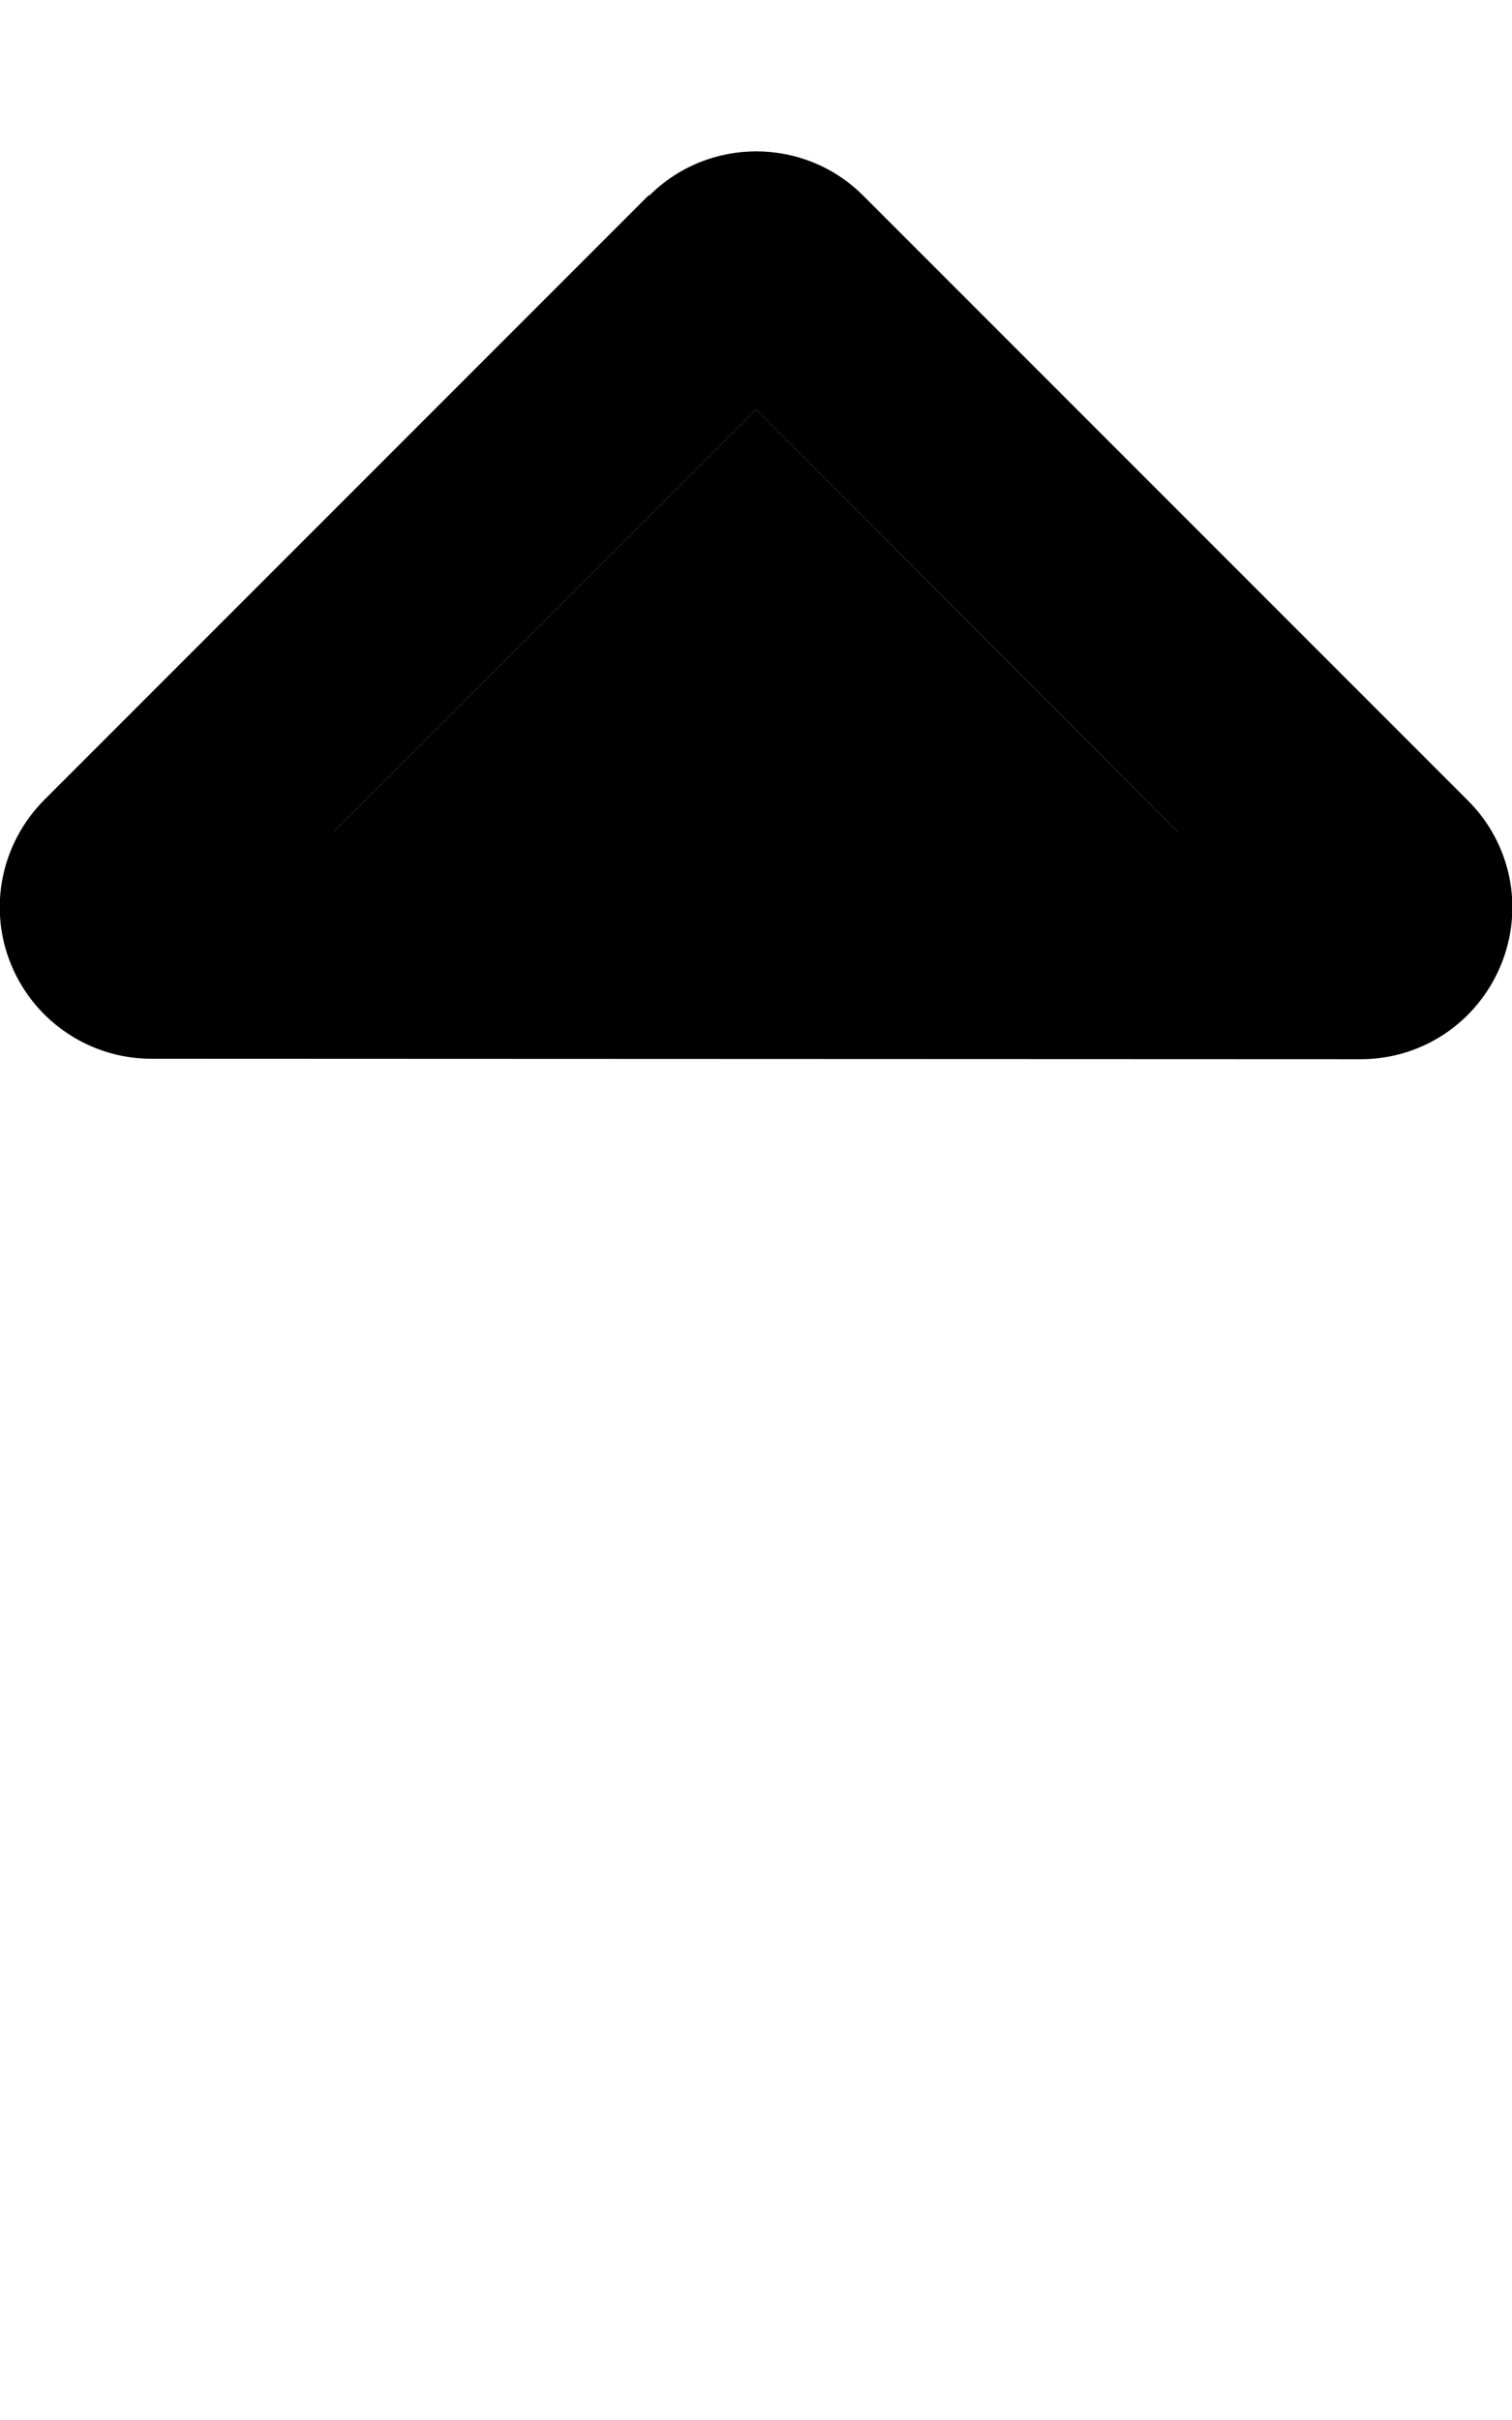 <svg xmlns="http://www.w3.org/2000/svg" viewBox="0 0 320 512"><path class="pr-icon-duotone-secondary" d="M70.6 176l178.7 0L160 86.6 70.6 176z"/><path class="pr-icon-duotone-primary" d="M160 86.6L70.6 176l178.7 0L160 86.6zM137.4 41.4c12.5-12.5 32.8-12.5 45.3 0l128 128c9.2 9.2 11.9 22.9 6.9 34.9s-16.6 19.8-29.6 19.8L32 224c-12.9 0-24.6-7.8-29.6-19.8s-2.2-25.7 6.9-34.9l128-128z"/></svg>